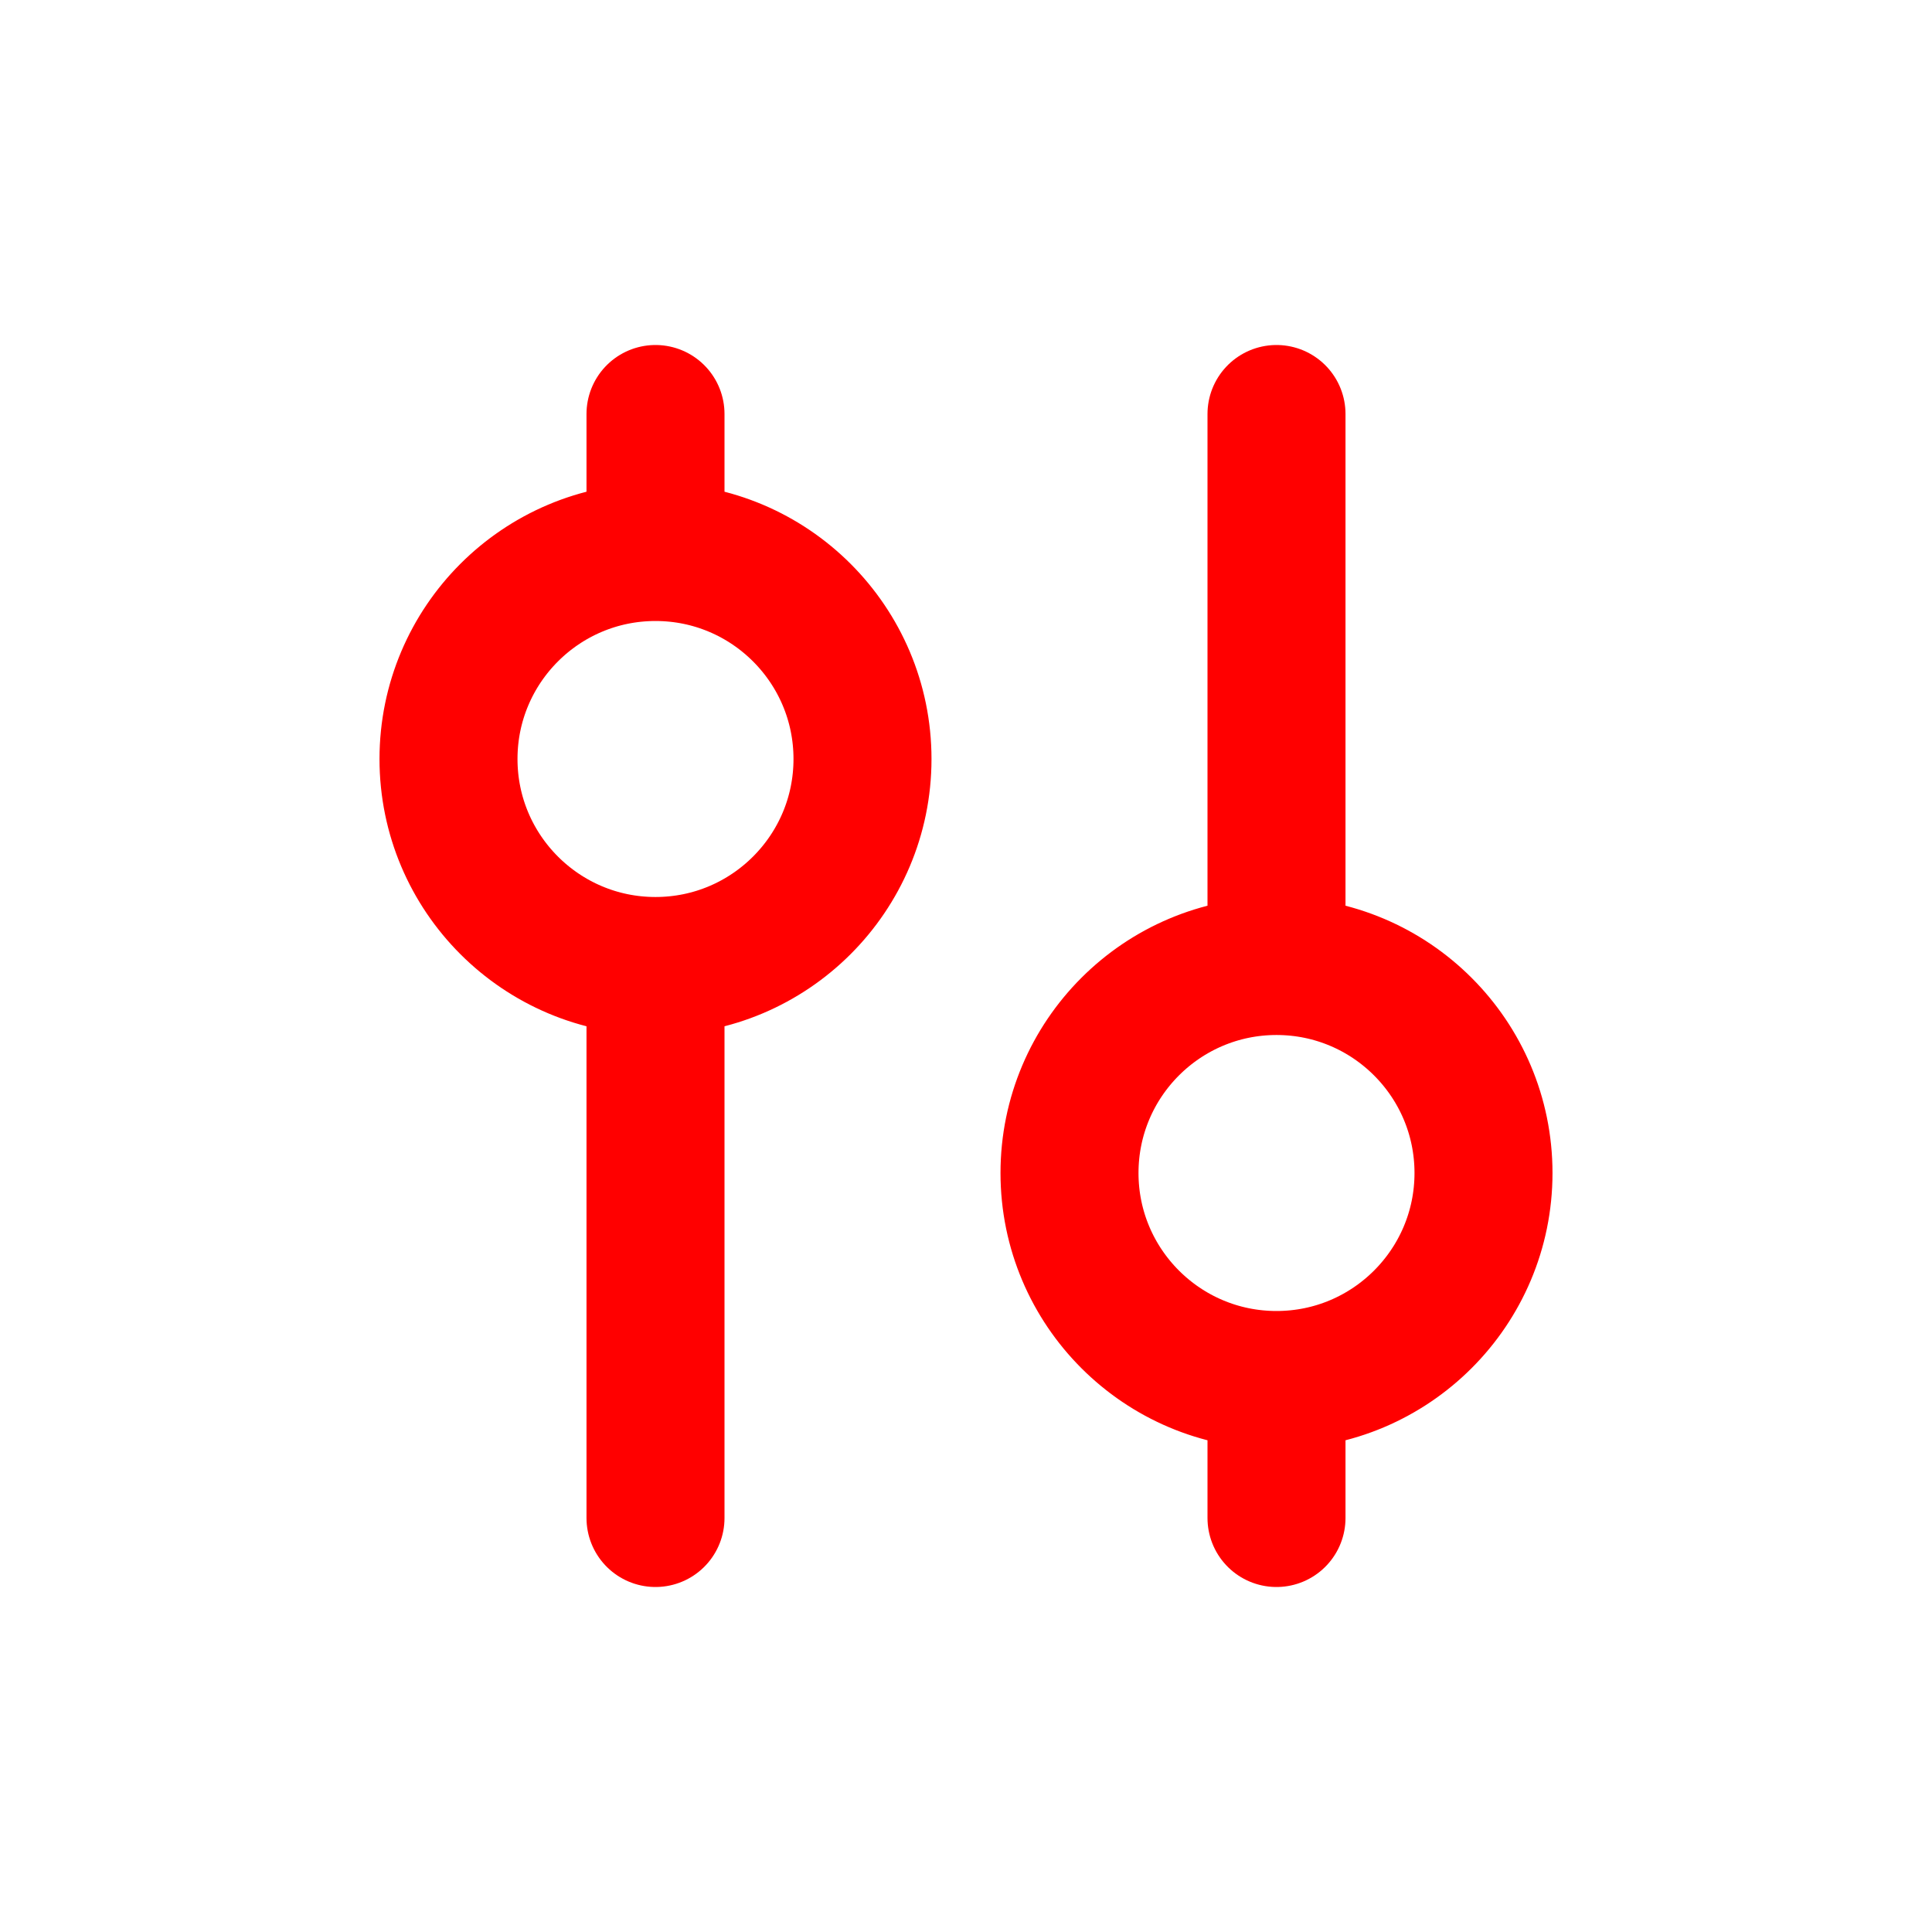 <svg width="14" height="14" viewBox="0 0 14 14" fill="none" xmlns="http://www.w3.org/2000/svg">
<path d="M4.75 11V7M4.75 3V4M4.75 4V4C5.578 4 6.25 4.672 6.25 5.5V5.5C6.25 6.328 5.578 7 4.75 7V7M4.75 4V4C3.922 4 3.25 4.672 3.25 5.5V5.5C3.25 6.328 3.922 7 4.75 7V7" stroke="red" stroke-linecap="round"/>
<path d="M9.25 11V10M9.25 10V10C8.422 10 7.75 9.328 7.75 8.5V8.5C7.75 7.672 8.422 7 9.25 7V7M9.25 10V10C10.078 10 10.75 9.328 10.75 8.5V8.5C10.75 7.672 10.078 7 9.25 7V7M9.25 7V3" stroke="red" stroke-linecap="round"/>
</svg>
